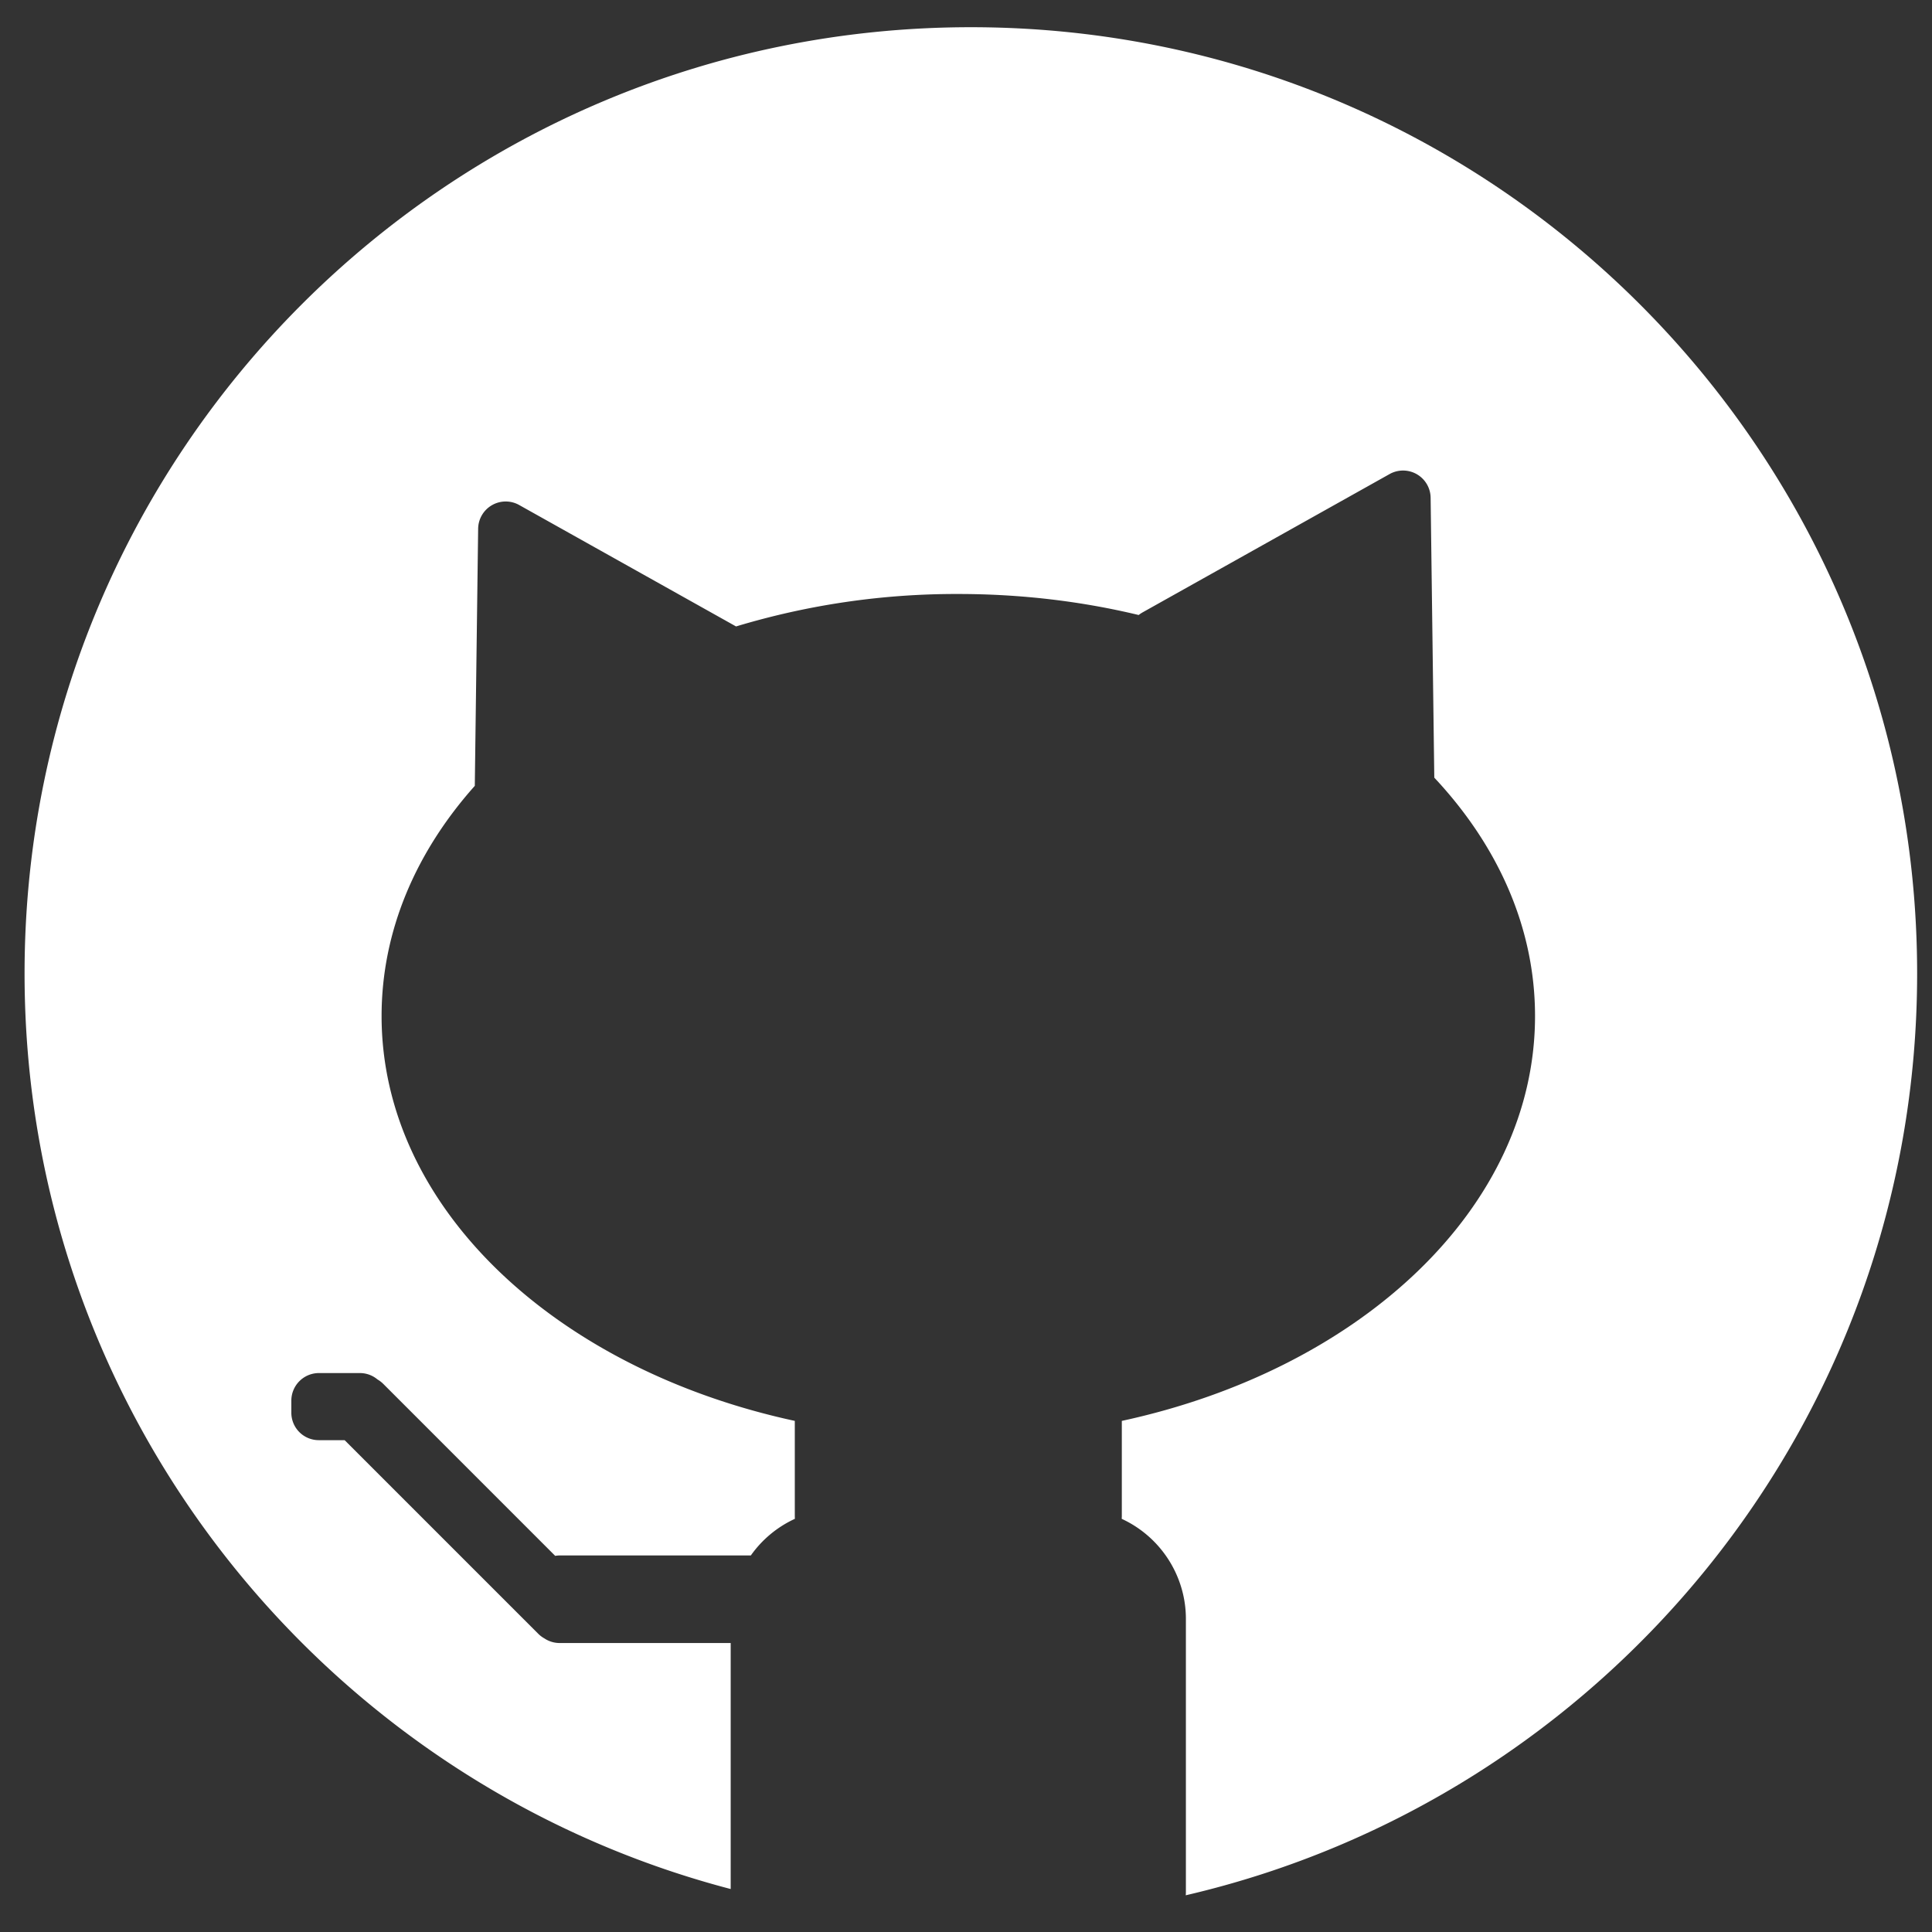 <svg xmlns="http://www.w3.org/2000/svg" width="49" height="49" fill="none" viewBox="0 0 49 49">
  <rect x="0" y="0" width="49" height="49" fill="#333333" stroke="none"/>
  <path fill="#fff" fill-rule="evenodd" d="M30.073 48.069c10.63-2.468 18.55-11.998 18.55-23.379 0-13.254-10.746-24-24-24-13.255 0-24 10.746-24 24 0 11.15 7.604 20.525 17.909 23.22v-6.239h-4.337a.697.697 0 0 1-.389-.118.699.699 0 0 1-.155-.117l-4.91-4.91h-.653a.696.696 0 0 1-.699-.699v-.303a.7.7 0 0 1 .7-.7h1.038a.696.696 0 0 1 .448.163c.052.03.1.067.144.11l4.362 4.363a.703.703 0 0 1 .114-.01h4.848c.282-.4.667-.722 1.117-.929l-.002-.057v-2.427c-6.059-1.308-10.48-5.41-10.48-10.268 0-2.154.868-4.16 2.364-5.838l.085-6.523a.699.699 0 0 1 1.04-.6l5.501 3.08a19.298 19.298 0 0 1 5.637-.823c1.597 0 3.135.187 4.574.533l.031-.023.02-.014.046-.028 6.268-3.51a.699.699 0 0 1 1.04.6l.093 7.1c1.612 1.72 2.555 3.802 2.555 6.046 0 4.858-4.422 8.96-10.48 10.268v2.427l-.003.057a2.805 2.805 0 0 1 1.567 1.959c.04.187.061.382.061.58v6.932a.7.7 0 0 1-.004.077Zm-5.383.621h-.134.134Z" clip-rule="evenodd"/>
</svg>
